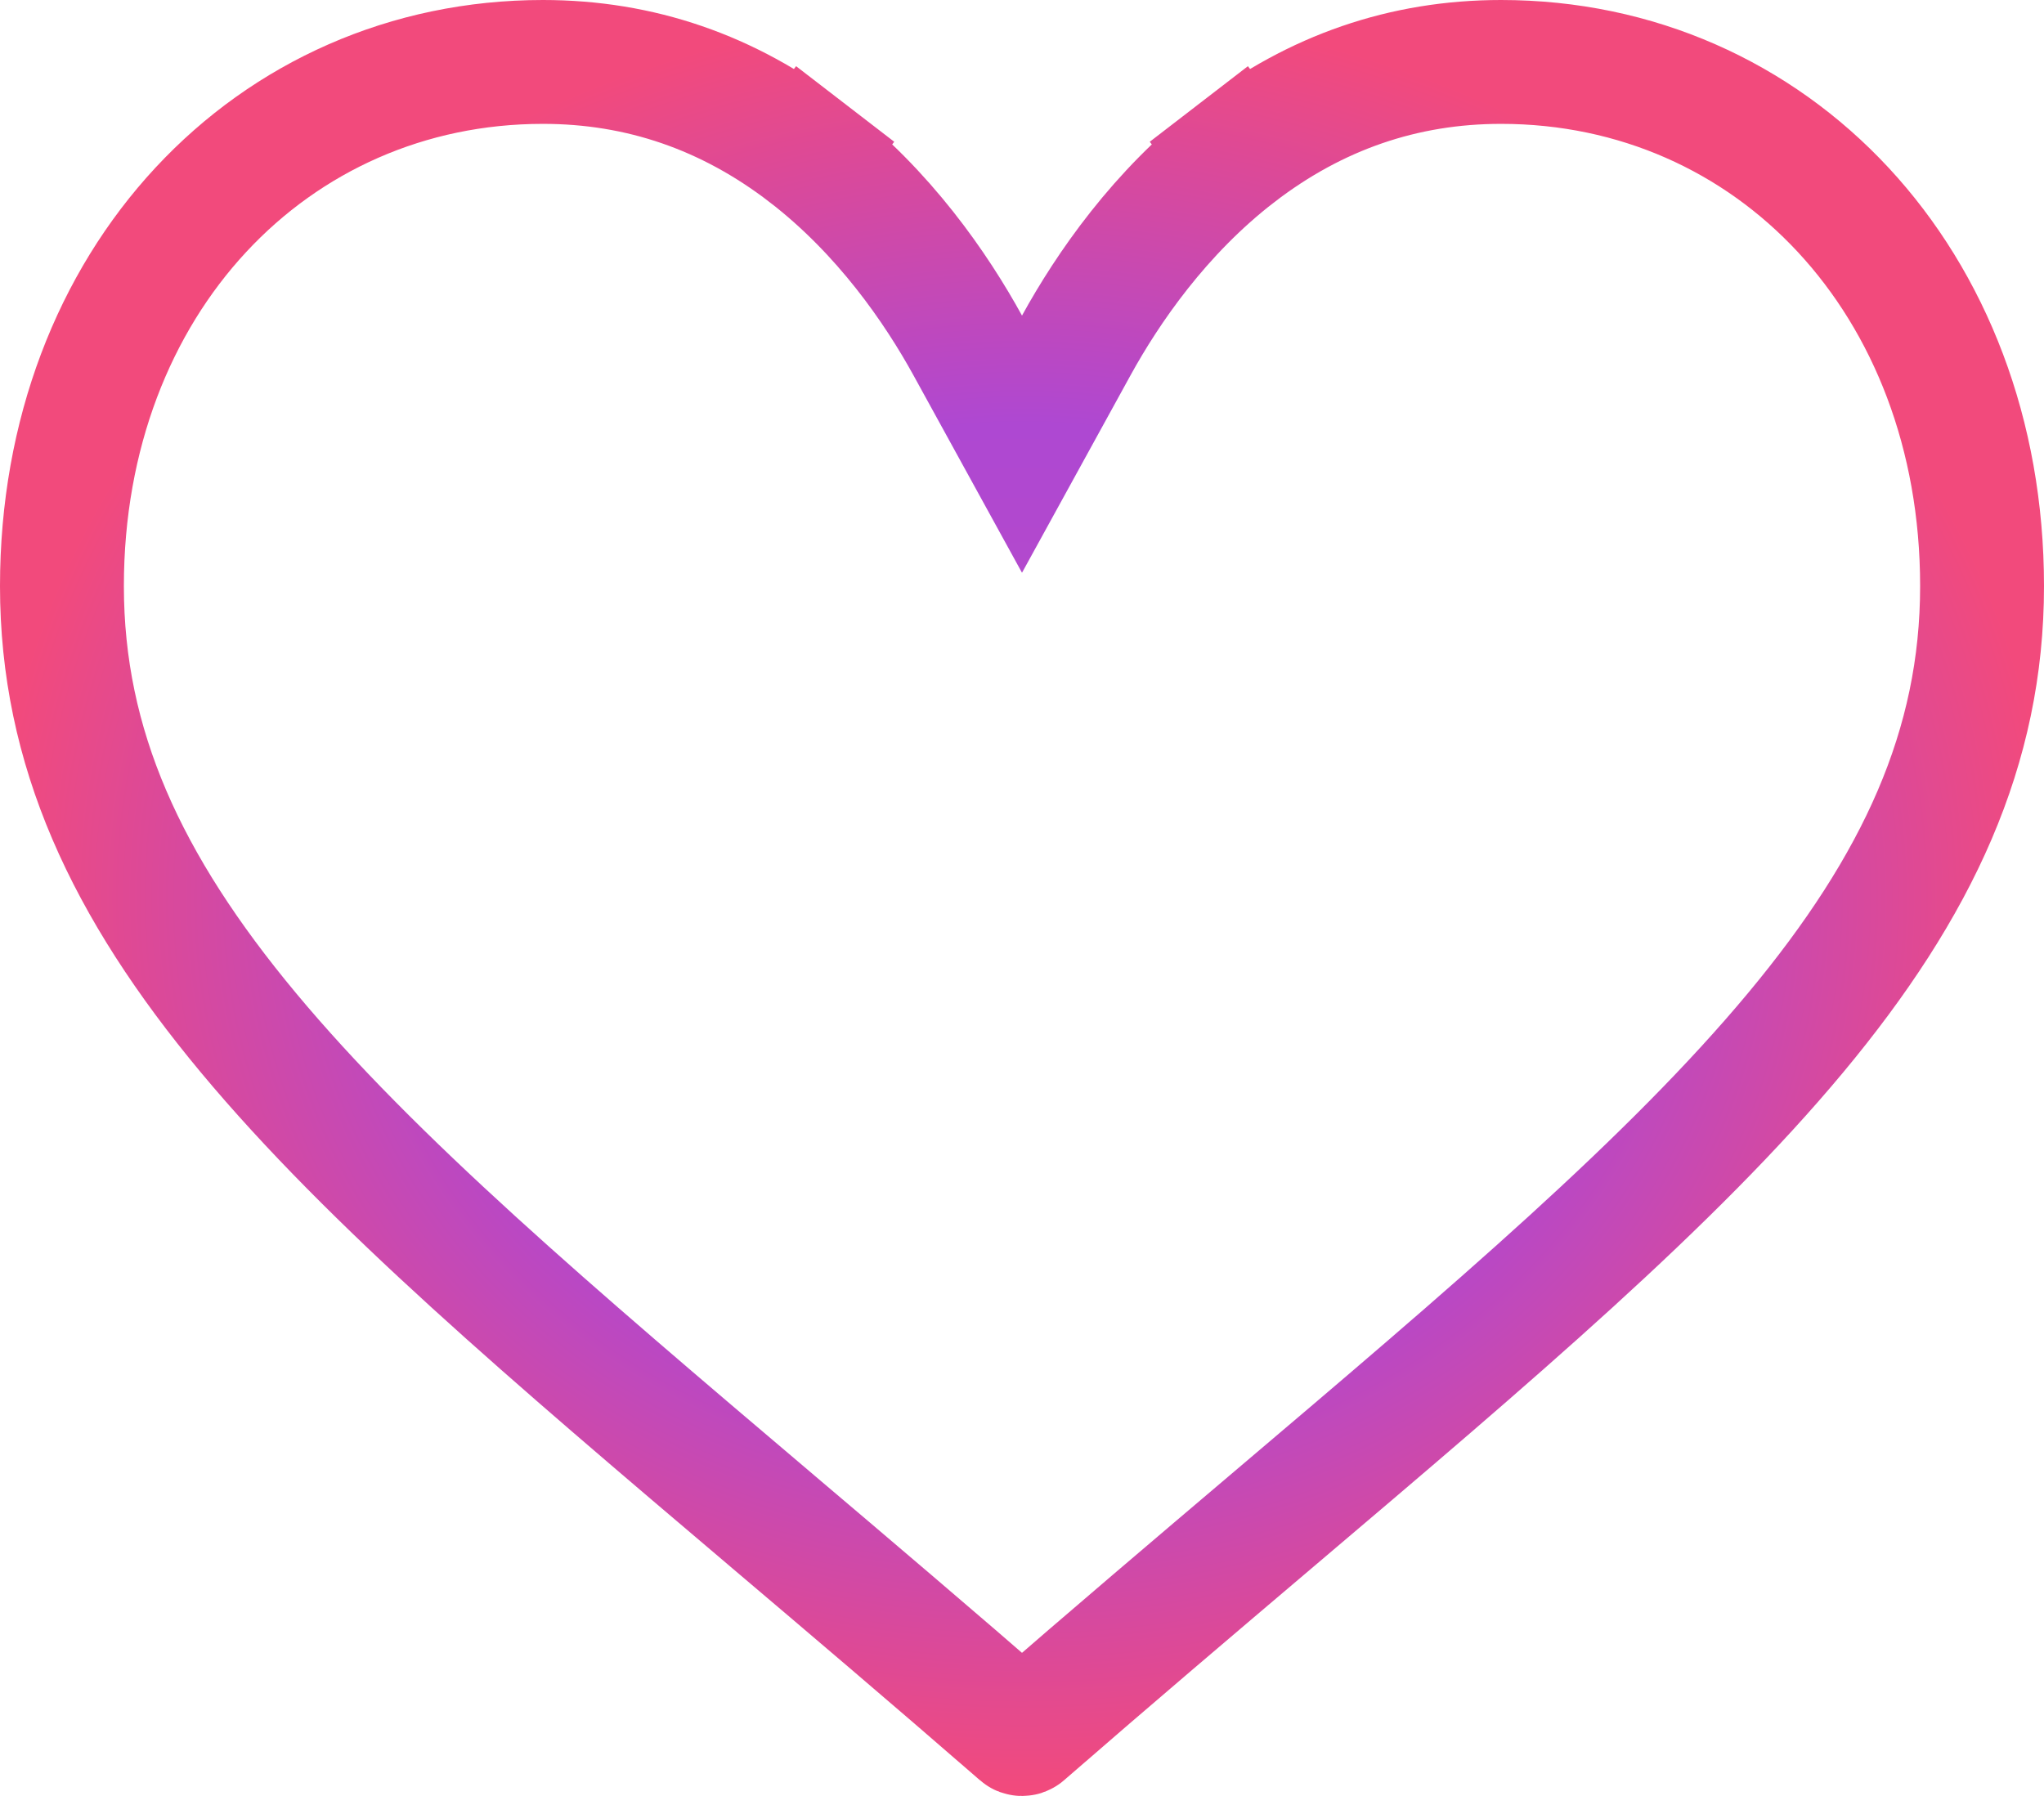 <svg width="33" height="29" viewBox="0 0 33 29" fill="none" xmlns="http://www.w3.org/2000/svg">
<path d="M15.624 5.578L16.5 7.172L17.376 5.578C17.882 4.658 18.725 3.426 19.965 2.471L19.355 1.679L19.965 2.471C21.241 1.489 22.669 1 24.234 1C28.608 1 32 4.547 32 9.464C32 12.07 30.963 14.305 28.991 16.674C26.994 19.073 24.117 21.518 20.535 24.556L20.535 24.556L20.535 24.556C19.326 25.582 17.952 26.748 16.522 27.992L16.522 27.992C16.517 27.997 16.51 28 16.5 28C16.49 28 16.483 27.997 16.478 27.992L16.478 27.992C15.049 26.749 13.676 25.583 12.468 24.559L12.466 24.557L12.466 24.557C8.884 21.518 6.006 19.073 4.009 16.674C2.037 14.305 1 12.07 1 9.464C1 4.547 4.392 1 8.766 1C10.331 1 11.759 1.489 13.035 2.471L13.645 1.679L13.035 2.471C14.275 3.426 15.118 4.658 15.624 5.578Z" stroke="url(#paint0_angular)" stroke-width="2"/>
<defs>
<radialGradient id="paint0_angular" cx="0" cy="0" r="1" gradientUnits="userSpaceOnUse" gradientTransform="translate(16.5 14.5) rotate(90) scale(14.5 16.5)">
<stop stop-color="#BE4AC2"/>
<stop offset="0.531" stop-color="#AE48D2"/>
<stop offset="1" stop-color="#F24A7C"/>
</radialGradient>
</defs>
</svg>
